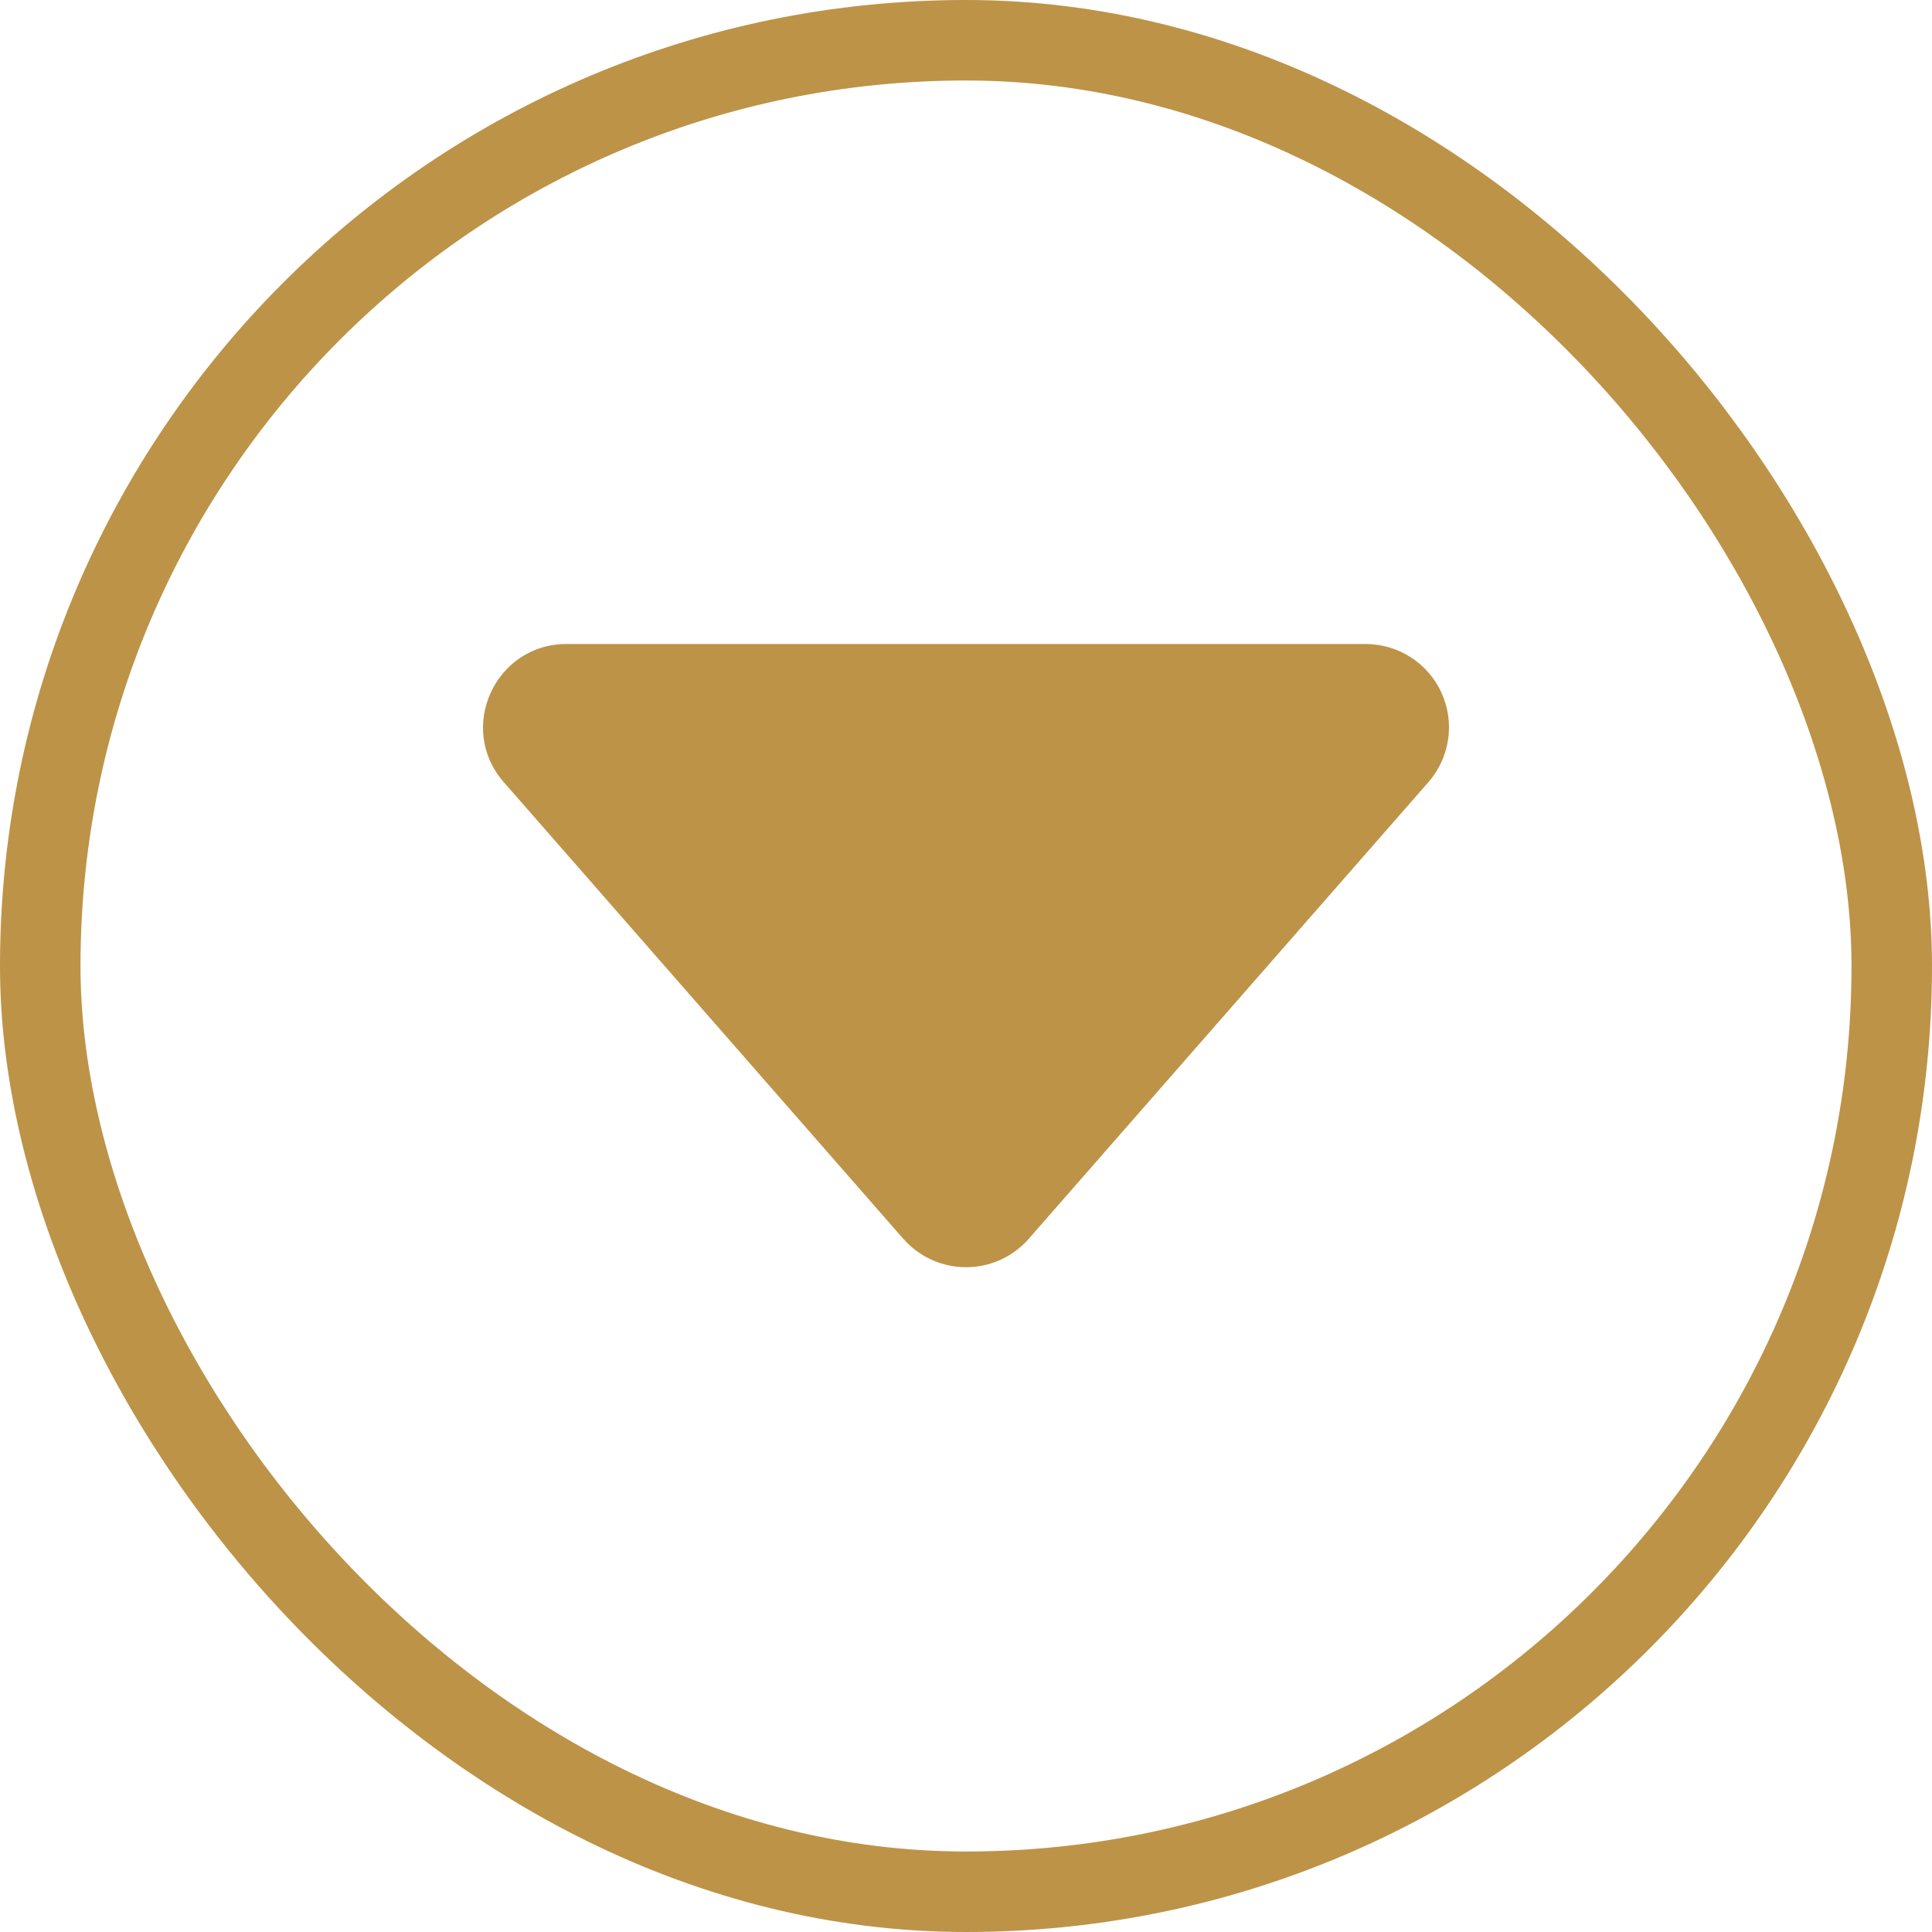 <svg width="48" height="48" viewBox="0 0 48 48" fill="none" xmlns="http://www.w3.org/2000/svg">
<rect x="1" y="1" width="46" height="46" rx="23" stroke="#bd9348" stroke-width="2"/>
<path d="M22.443 30.779L12.516 19.432C11.345 18.097 12.297 16 14.075 16H33.928C34.326 16 34.716 16.114 35.05 16.329C35.385 16.545 35.651 16.852 35.815 17.214C35.979 17.577 36.036 17.979 35.978 18.372C35.92 18.766 35.749 19.134 35.487 19.434L25.56 30.776C25.366 30.999 25.126 31.177 24.857 31.299C24.589 31.421 24.297 31.484 24.002 31.484C23.706 31.484 23.415 31.421 23.146 31.299C22.877 31.177 22.637 30.999 22.443 30.776V30.779Z" fill="#bd9348"/>
</svg>
